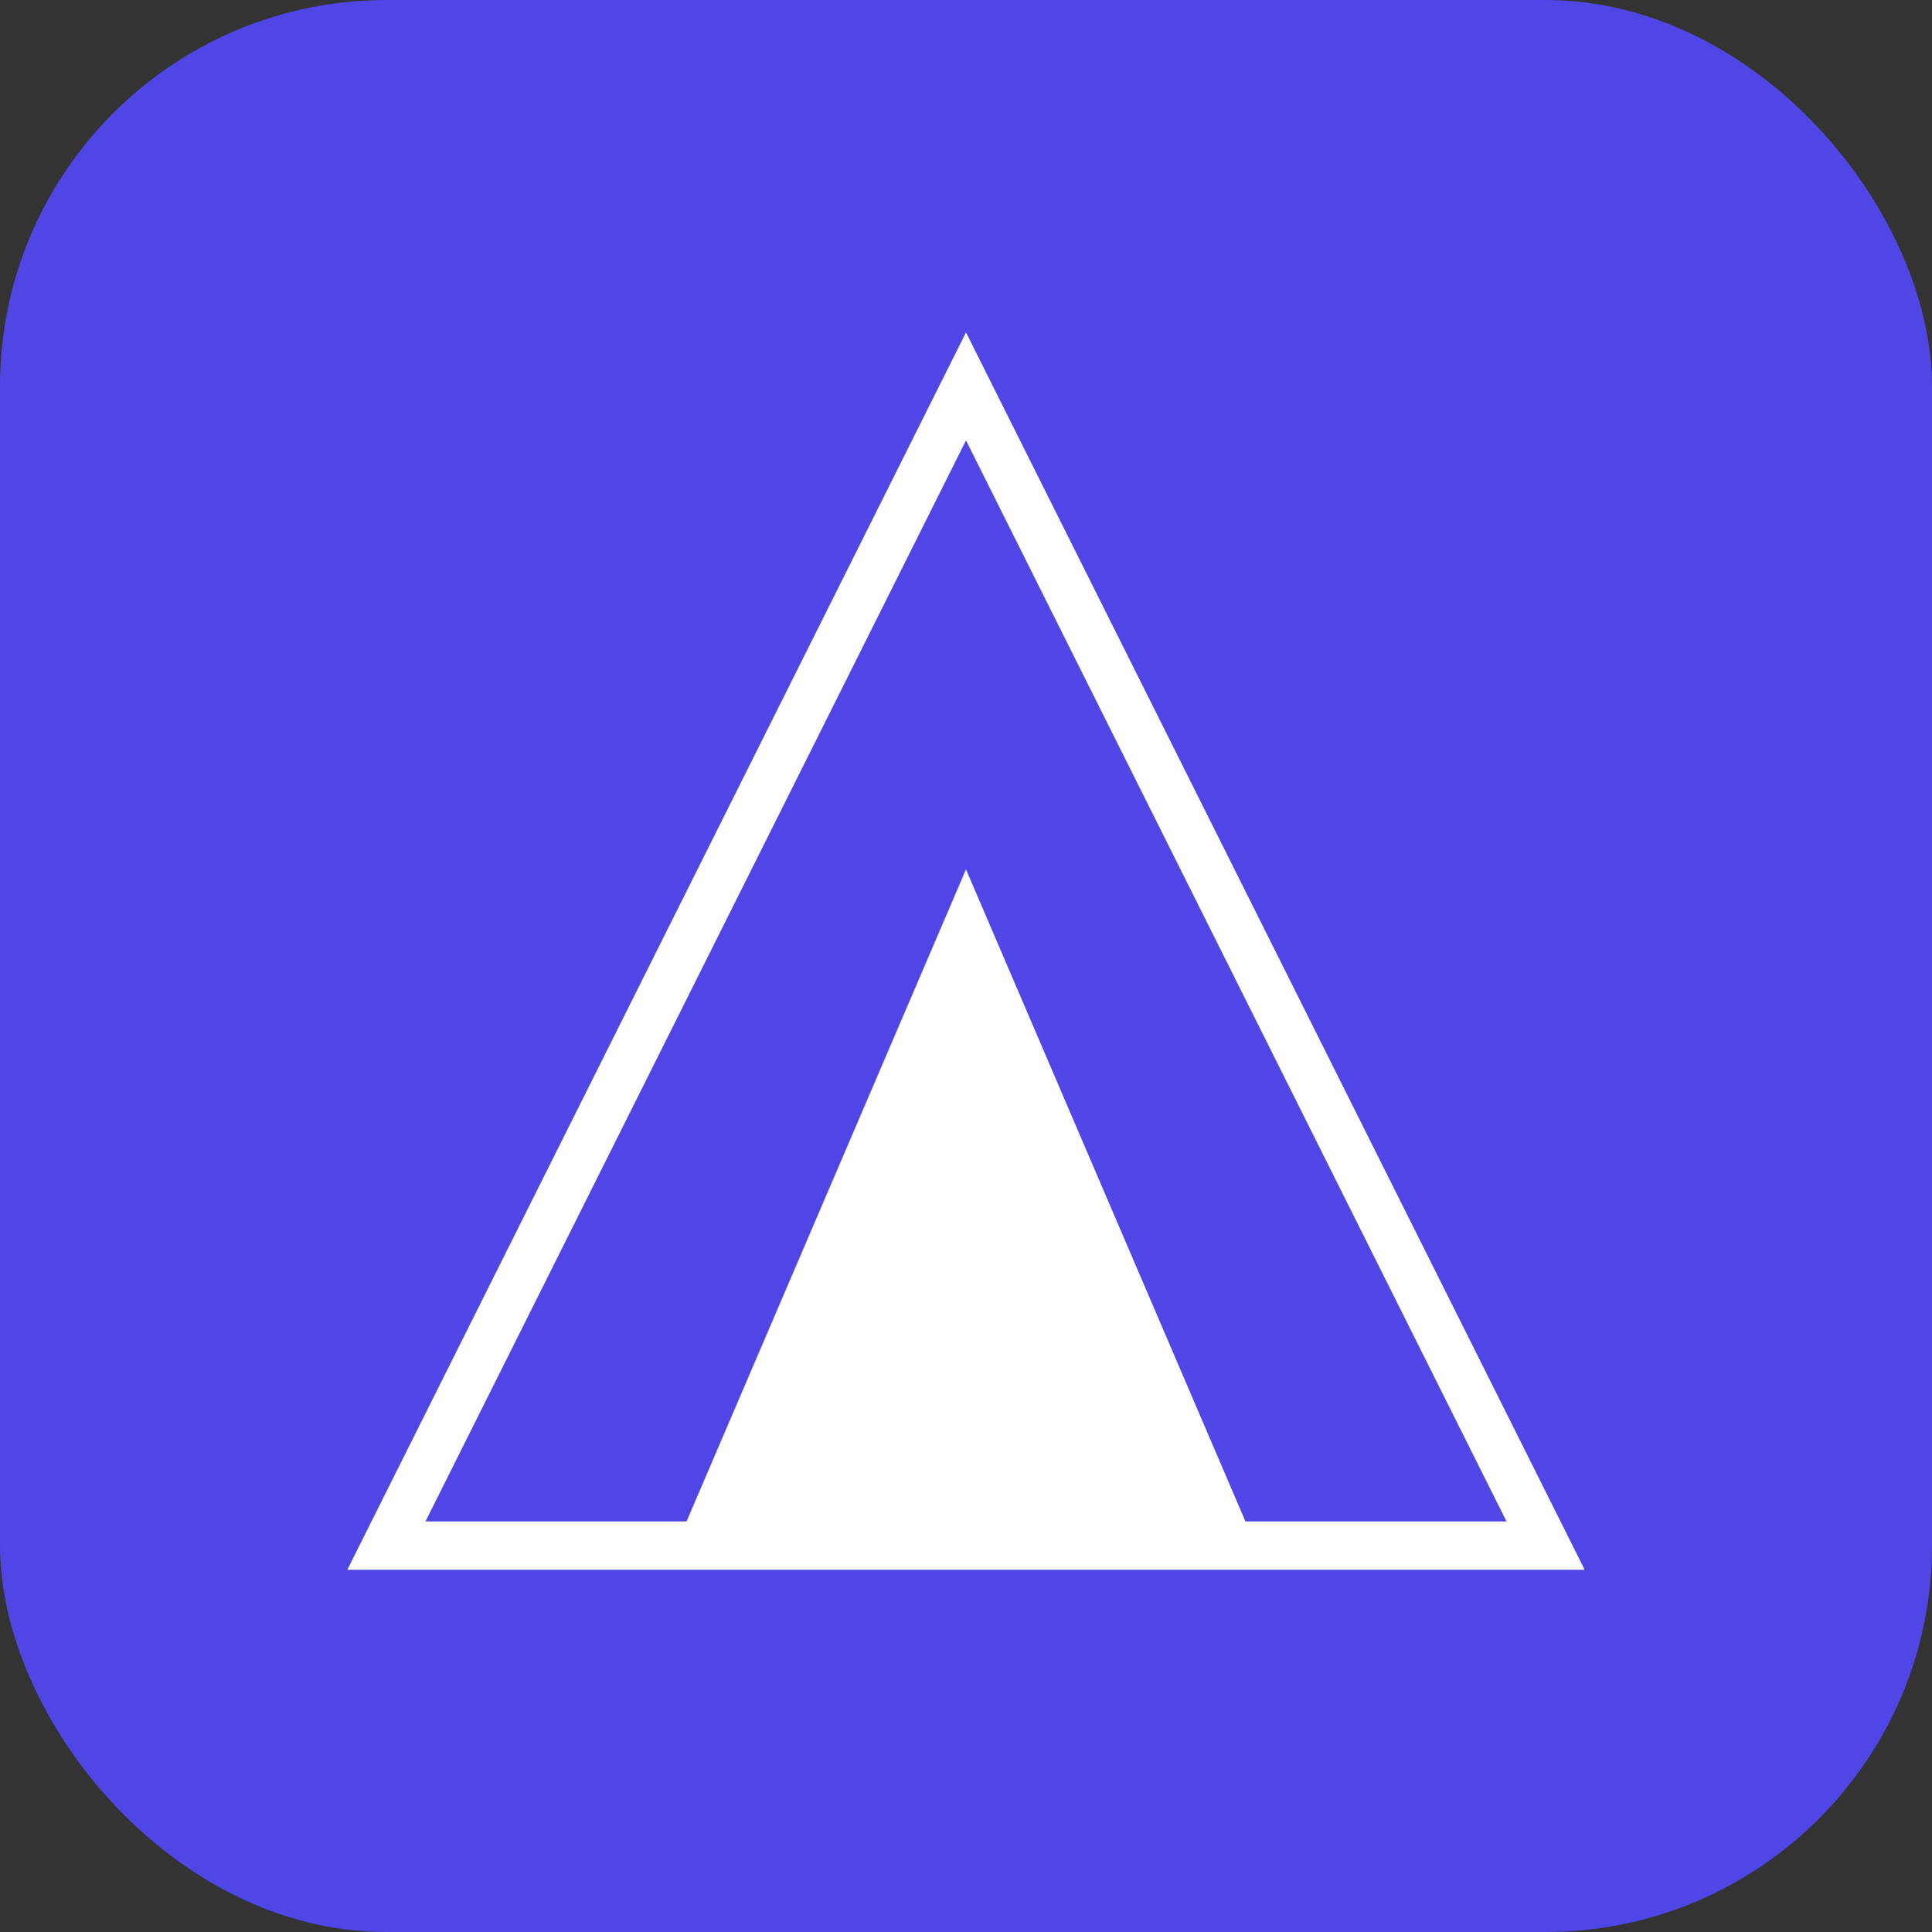 <svg
                className="h-8 w-auto sm:h-10"
                viewBox="0 0 40 40"
                fill="none"
                xmlns="http://www.w3.org/2000/svg"
              >
                <rect x="0" y="0" width="40" height="40" fill="#333333" stroke="none"/>
                <rect width="40" height="40" rx="8" fill="#4F46E5" />
                <path
                  d="M20 8L32 32H8L20 8Z"
                  stroke="white"
                  strokeWidth="2"
                  strokeLinecap="round"
                  strokeLinejoin="round"
                />
                <path d="M20 18L26 32H14L20 18Z" fill="white" />
              </svg>